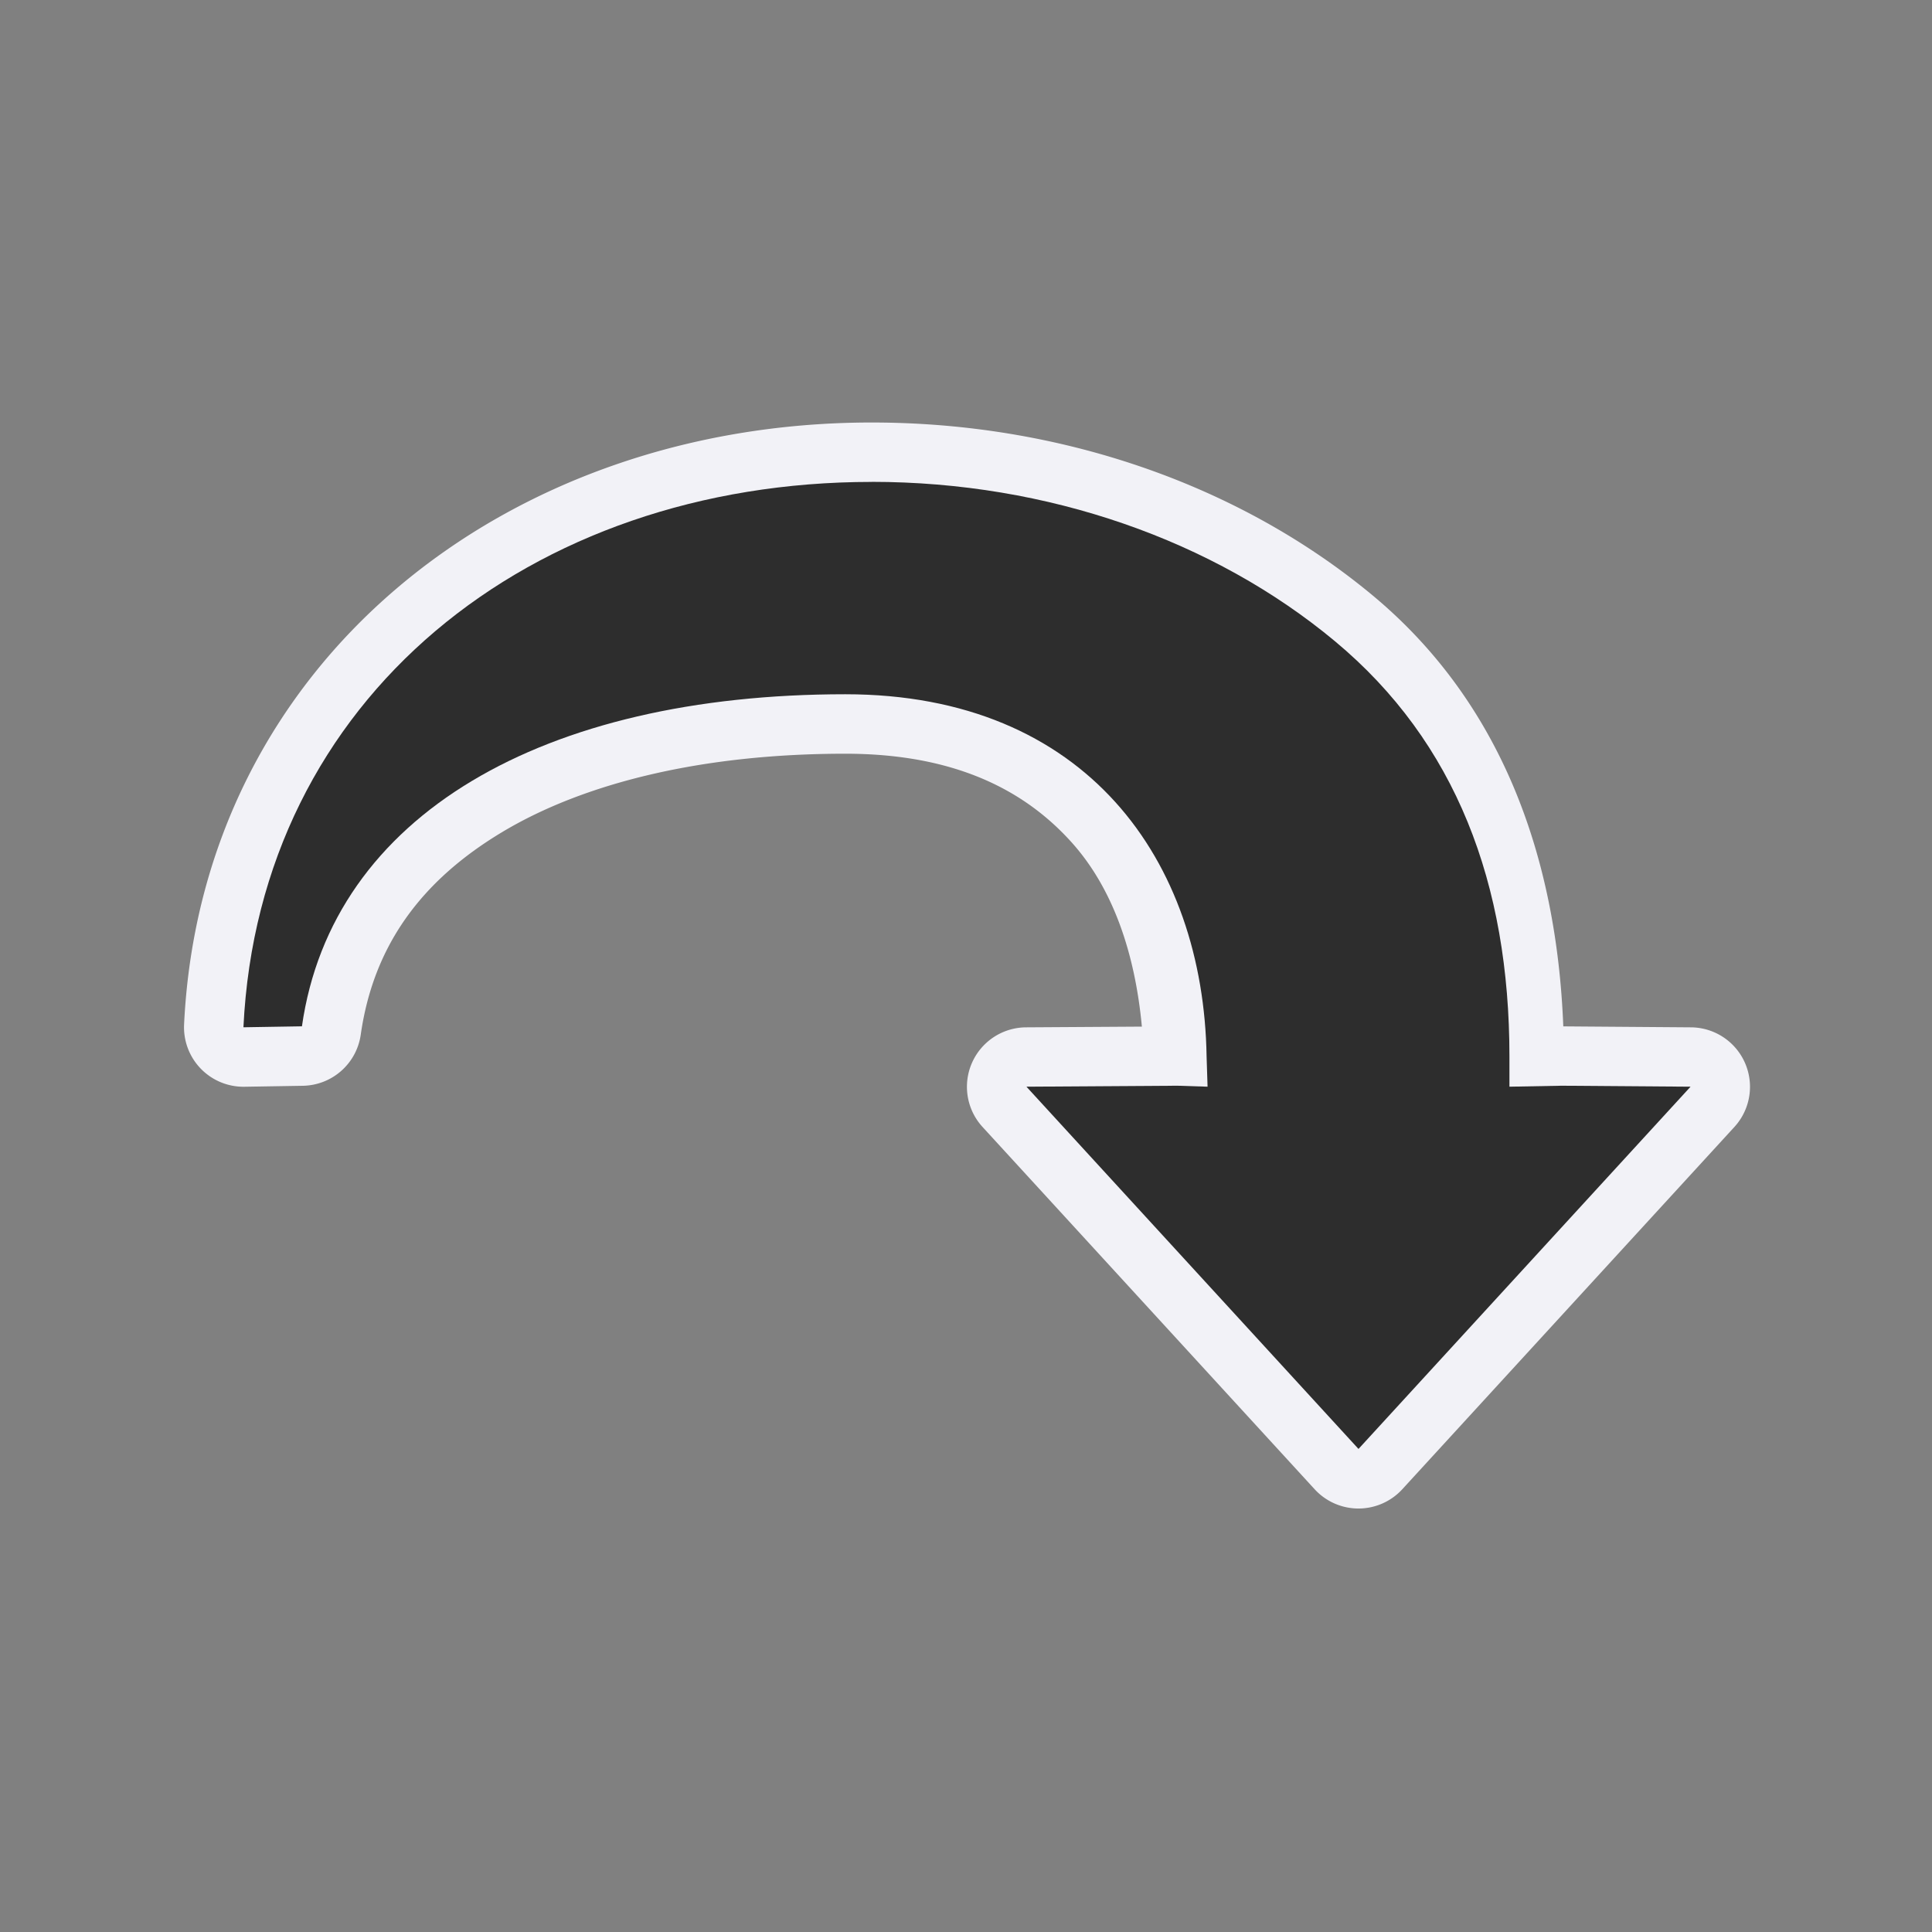 <svg viewBox="0 0 32 32" xmlns="http://www.w3.org/2000/svg"><rect x="0" y="0" width="32" height="32" fill="#808080" stroke="none"/><path d="m14.438 6.998c-6.071 0-11.102 3.995-11.389 9.971a.985.985 0 0 0 .998 1.031l.969-.016a.985.985 0 0 0 .959-.846c.208-1.458.986-2.543 2.344-3.357s3.313-1.297 5.682-1.297c1.773 0 2.943.576 3.742 1.461.697.771 1.058 1.856 1.17 3.059l-1.918.012a.985.985 0 0 0 -.721 1.65l5.5 6a.985.985 0 0 0 1.453 0l5.5-6a.985.985 0 0 0 -.719-1.65l-2.115-.016c-.111-2.84-1.04-5.375-3.154-7.135-2.203-1.833-5.169-2.867-8.301-2.867z" fill="#f2f2f7"/><path d="m14.438 7.982c-5.656 0-10.145 3.575-10.406 9.033l.969-.016c.5-3.5 4-5.5 9-5.5 4 0 5.932 2.763 5.984 6l.016.5-.5-.016-2.5.016 5.5 6 5.5-6-2.131-.016-.869.016v-.5c0-2.857-.884-5.209-2.891-6.879-2.006-1.67-4.758-2.639-7.672-2.639z" fill="#2d2d2d"/></svg>